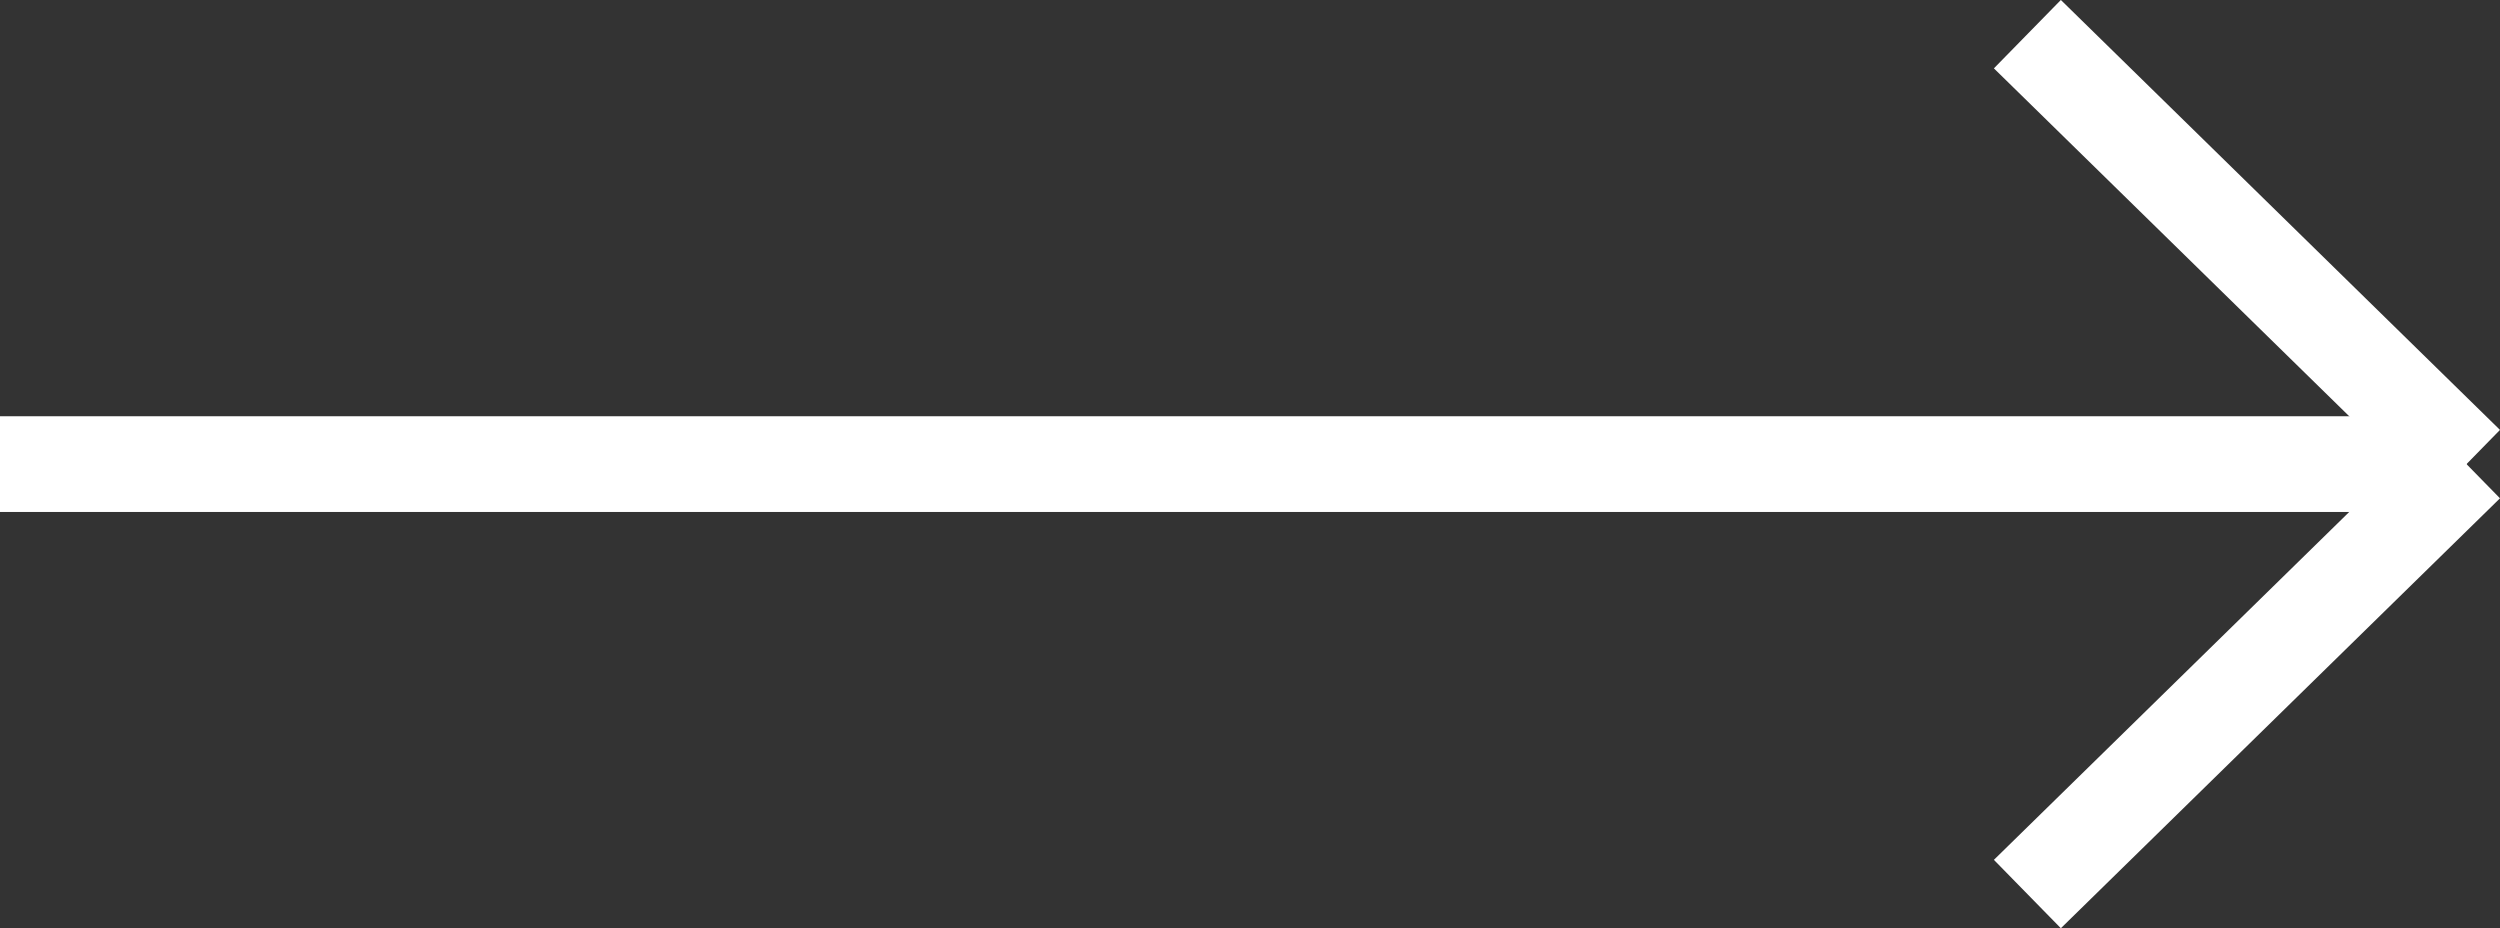 <svg xmlns="http://www.w3.org/2000/svg" width="26.12" height="9.699" viewBox="0 0 26.12 9.699">
  <rect x="0" y="0" width="26.12" height="9.699" fill="#333333" stroke="none"/>
  <g id="그룹_415" data-name="그룹 415" transform="translate(0 0.357)">
    <line id="선_46" data-name="선 46" x2="25.77" transform="translate(0 4.492)" fill="none" stroke="#fff" stroke-width="1"/>
    <line id="선_47" data-name="선 47" x2="4.588" y2="4.492" transform="translate(21.182)" fill="none" stroke="#fff" stroke-width="1"/>
    <line id="선_48" data-name="선 48" y1="4.492" x2="4.588" transform="translate(21.182 4.492)" fill="none" stroke="#fff" stroke-width="1"/>
  </g>
</svg>
